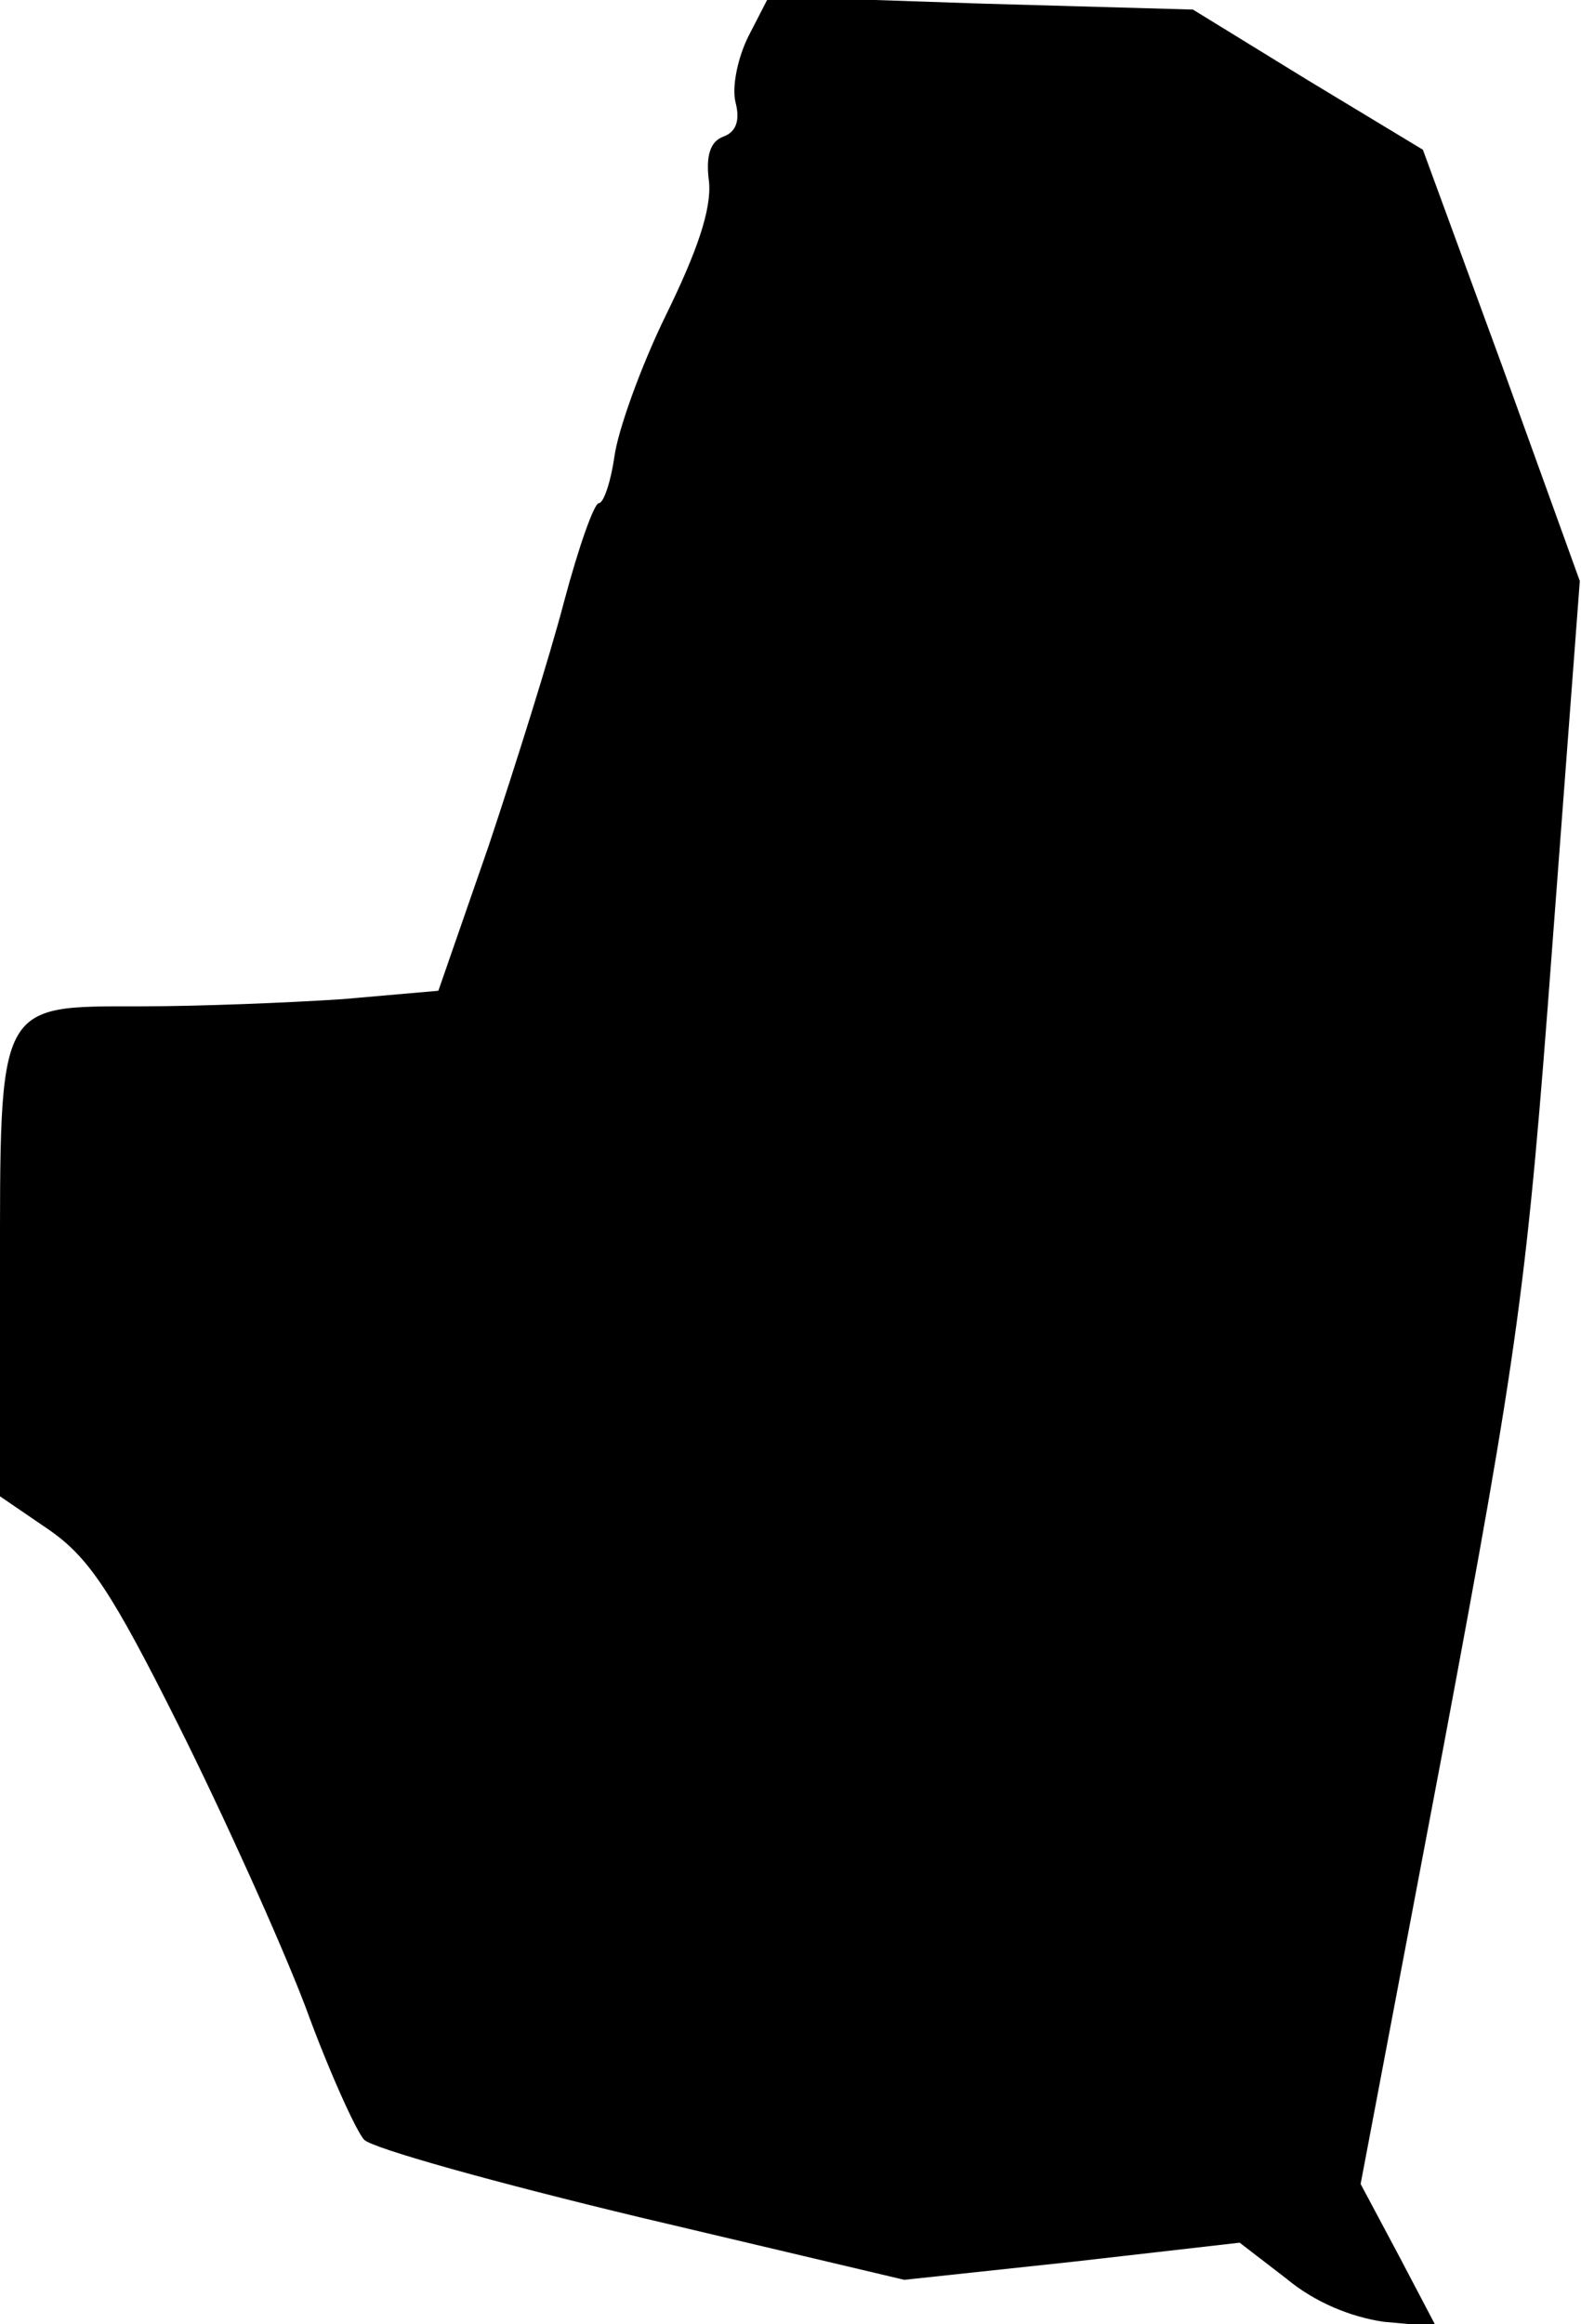 <?xml version="1.0" standalone="no"?>
<!DOCTYPE svg PUBLIC "-//W3C//DTD SVG 20010904//EN"
 "http://www.w3.org/TR/2001/REC-SVG-20010904/DTD/svg10.dtd">
<svg version="1.0" xmlns="http://www.w3.org/2000/svg"
 width="132pt" height="194pt" viewBox="0 0 132 194"
 preserveAspectRatio="xMidYMid meet">
<g transform="translate(0,194) scale(0.1,-0.1)"
fill="#000000" stroke="none">
<path fill="#000000" stroke="none" d="M625 1910 c-9 -18 -14 -42 -11 -55 4
-15 1 -25 -10 -29 -11 -4 -15 -16 -12 -38 2 -23 -10 -58 -36 -111 -21 -43 -40
-96 -43 -118 -3 -21 -9 -39 -13 -39 -4 0 -17 -37 -29 -82 -12 -46 -41 -138
-63 -204 l-42 -121 -80 -7 c-45 -3 -120 -6 -168 -6 -121 0 -118 5 -118 -227
l0 -182 41 -28 c33 -23 52 -51 108 -163 37 -74 85 -180 106 -235 20 -55 43
-105 49 -111 6 -7 110 -36 231 -65 l220 -52 140 15 140 16 39 -30 c24 -20 54
-32 81 -36 l44 -4 -31 59 -32 60 69 364 c63 336 70 387 91 669 l23 305 -65
180 -66 180 -96 58 -96 59 -177 5 -177 6 -17 -33z"/>
</g>
</svg>
